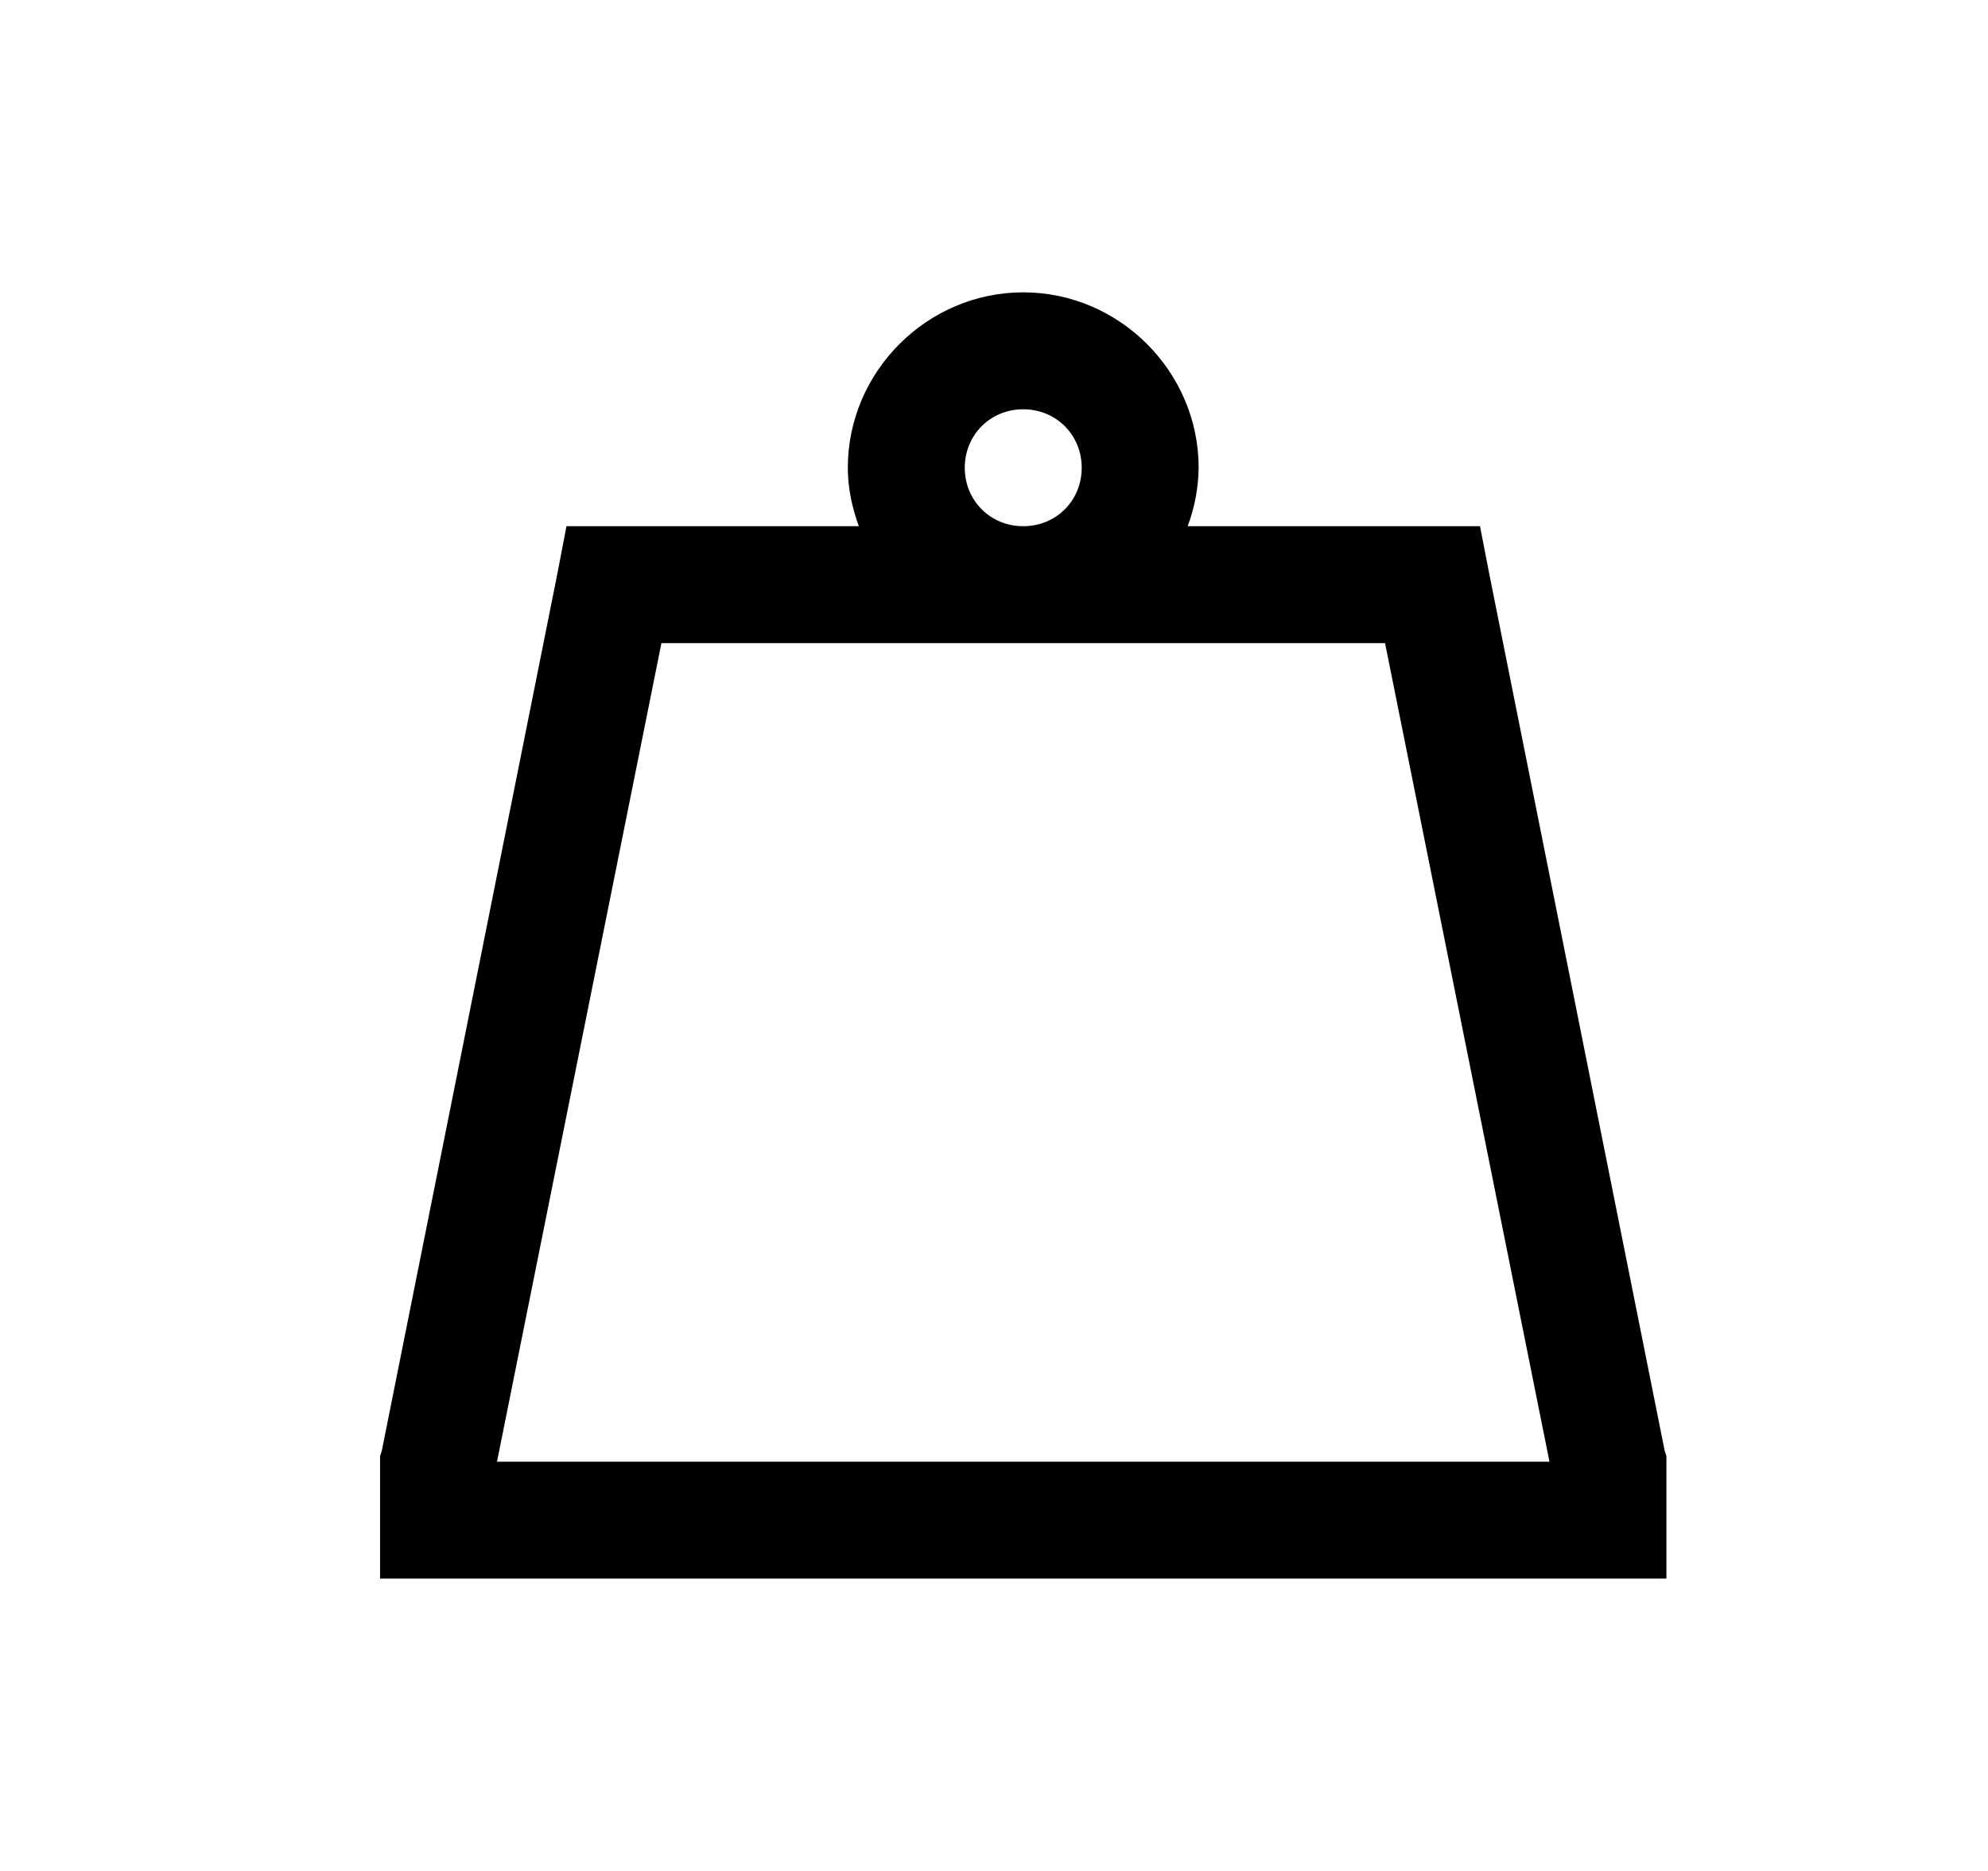 <svg width="17" height="16" viewBox="0 0 17 16" fill="none" xmlns="http://www.w3.org/2000/svg">
<path d="M8.75 2.5C7.928 2.5 7.25 3.178 7.25 4C7.25 4.176 7.287 4.342 7.344 4.5H4.844L4.766 4.907L3.265 12.406L3.25 12.453V13.5H14.25V12.453L14.235 12.406L12.735 4.907L12.656 4.5H10.156C10.216 4.34 10.248 4.171 10.25 4C10.25 3.178 9.572 2.5 8.75 2.5ZM8.75 3.5C9.031 3.5 9.25 3.719 9.25 4C9.25 4.282 9.031 4.5 8.75 4.5C8.469 4.5 8.25 4.281 8.25 4C8.25 3.719 8.469 3.5 8.75 3.5ZM5.656 5.5H11.844L13.25 12.5H4.25L5.656 5.5Z" fill="#000000"/>
</svg>
